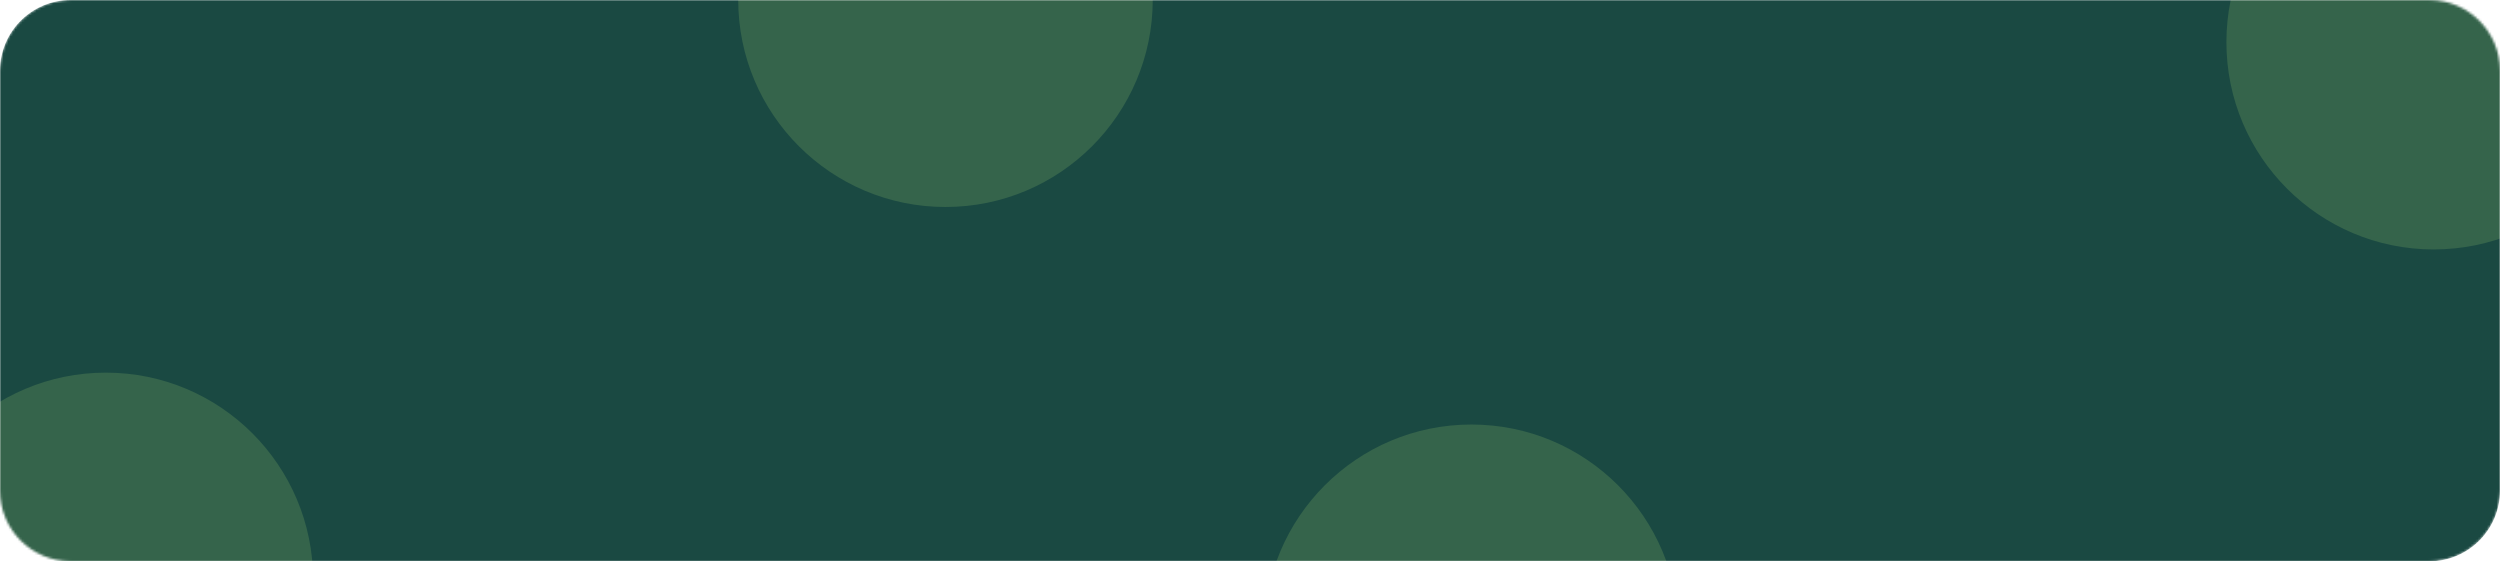 <svg width="1060" height="238" viewBox="0 0 1060 238" fill="none" xmlns="http://www.w3.org/2000/svg">
<mask id="mask0_1_4" style="mask-type:luminance" maskUnits="userSpaceOnUse" x="0" y="0" width="1060" height="238">
<path d="M1030 0H30C13.431 0 0 13.431 0 30V208C0 224.569 13.431 238 30 238H1030C1046.57 238 1060 224.569 1060 208V30C1060 13.431 1046.57 0 1030 0Z" fill="white"/>
</mask>
<g mask="url(#mask0_1_4)">
<path d="M1030 0H30C13.431 0 0 13.431 0 30V208C0 224.569 13.431 238 30 238H1030C1046.57 238 1060 224.569 1060 208V30C1060 13.431 1046.57 0 1030 0Z" fill="#1A4942"/>
<path d="M44.881 333.762C93.417 333.762 132.763 294.417 132.763 245.881C132.763 197.345 93.417 158 44.881 158C-3.654 158 -43 197.345 -43 245.881C-43 294.417 -3.654 333.762 44.881 333.762Z" fill="#35644B"/>
<path d="M400.881 87.763C449.417 87.763 488.762 48.417 488.762 -0.119C488.762 -48.654 449.417 -88 400.881 -88C352.345 -88 313 -48.654 313 -0.119C313 48.417 352.345 87.763 400.881 87.763Z" fill="#35644B"/>
<path d="M623.881 355.762C672.417 355.762 711.762 316.417 711.762 267.881C711.762 219.345 672.417 180 623.881 180C575.345 180 536 219.345 536 267.881C536 316.417 575.345 355.762 623.881 355.762Z" fill="#35644B"/>
<path d="M1031.88 105.763C1080.42 105.763 1119.76 66.417 1119.76 17.881C1119.76 -30.654 1080.42 -70 1031.88 -70C983.344 -70 943.999 -30.654 943.999 17.881C943.999 66.417 983.344 105.763 1031.88 105.763Z" fill="#35644B"/>
</g>
</svg>
